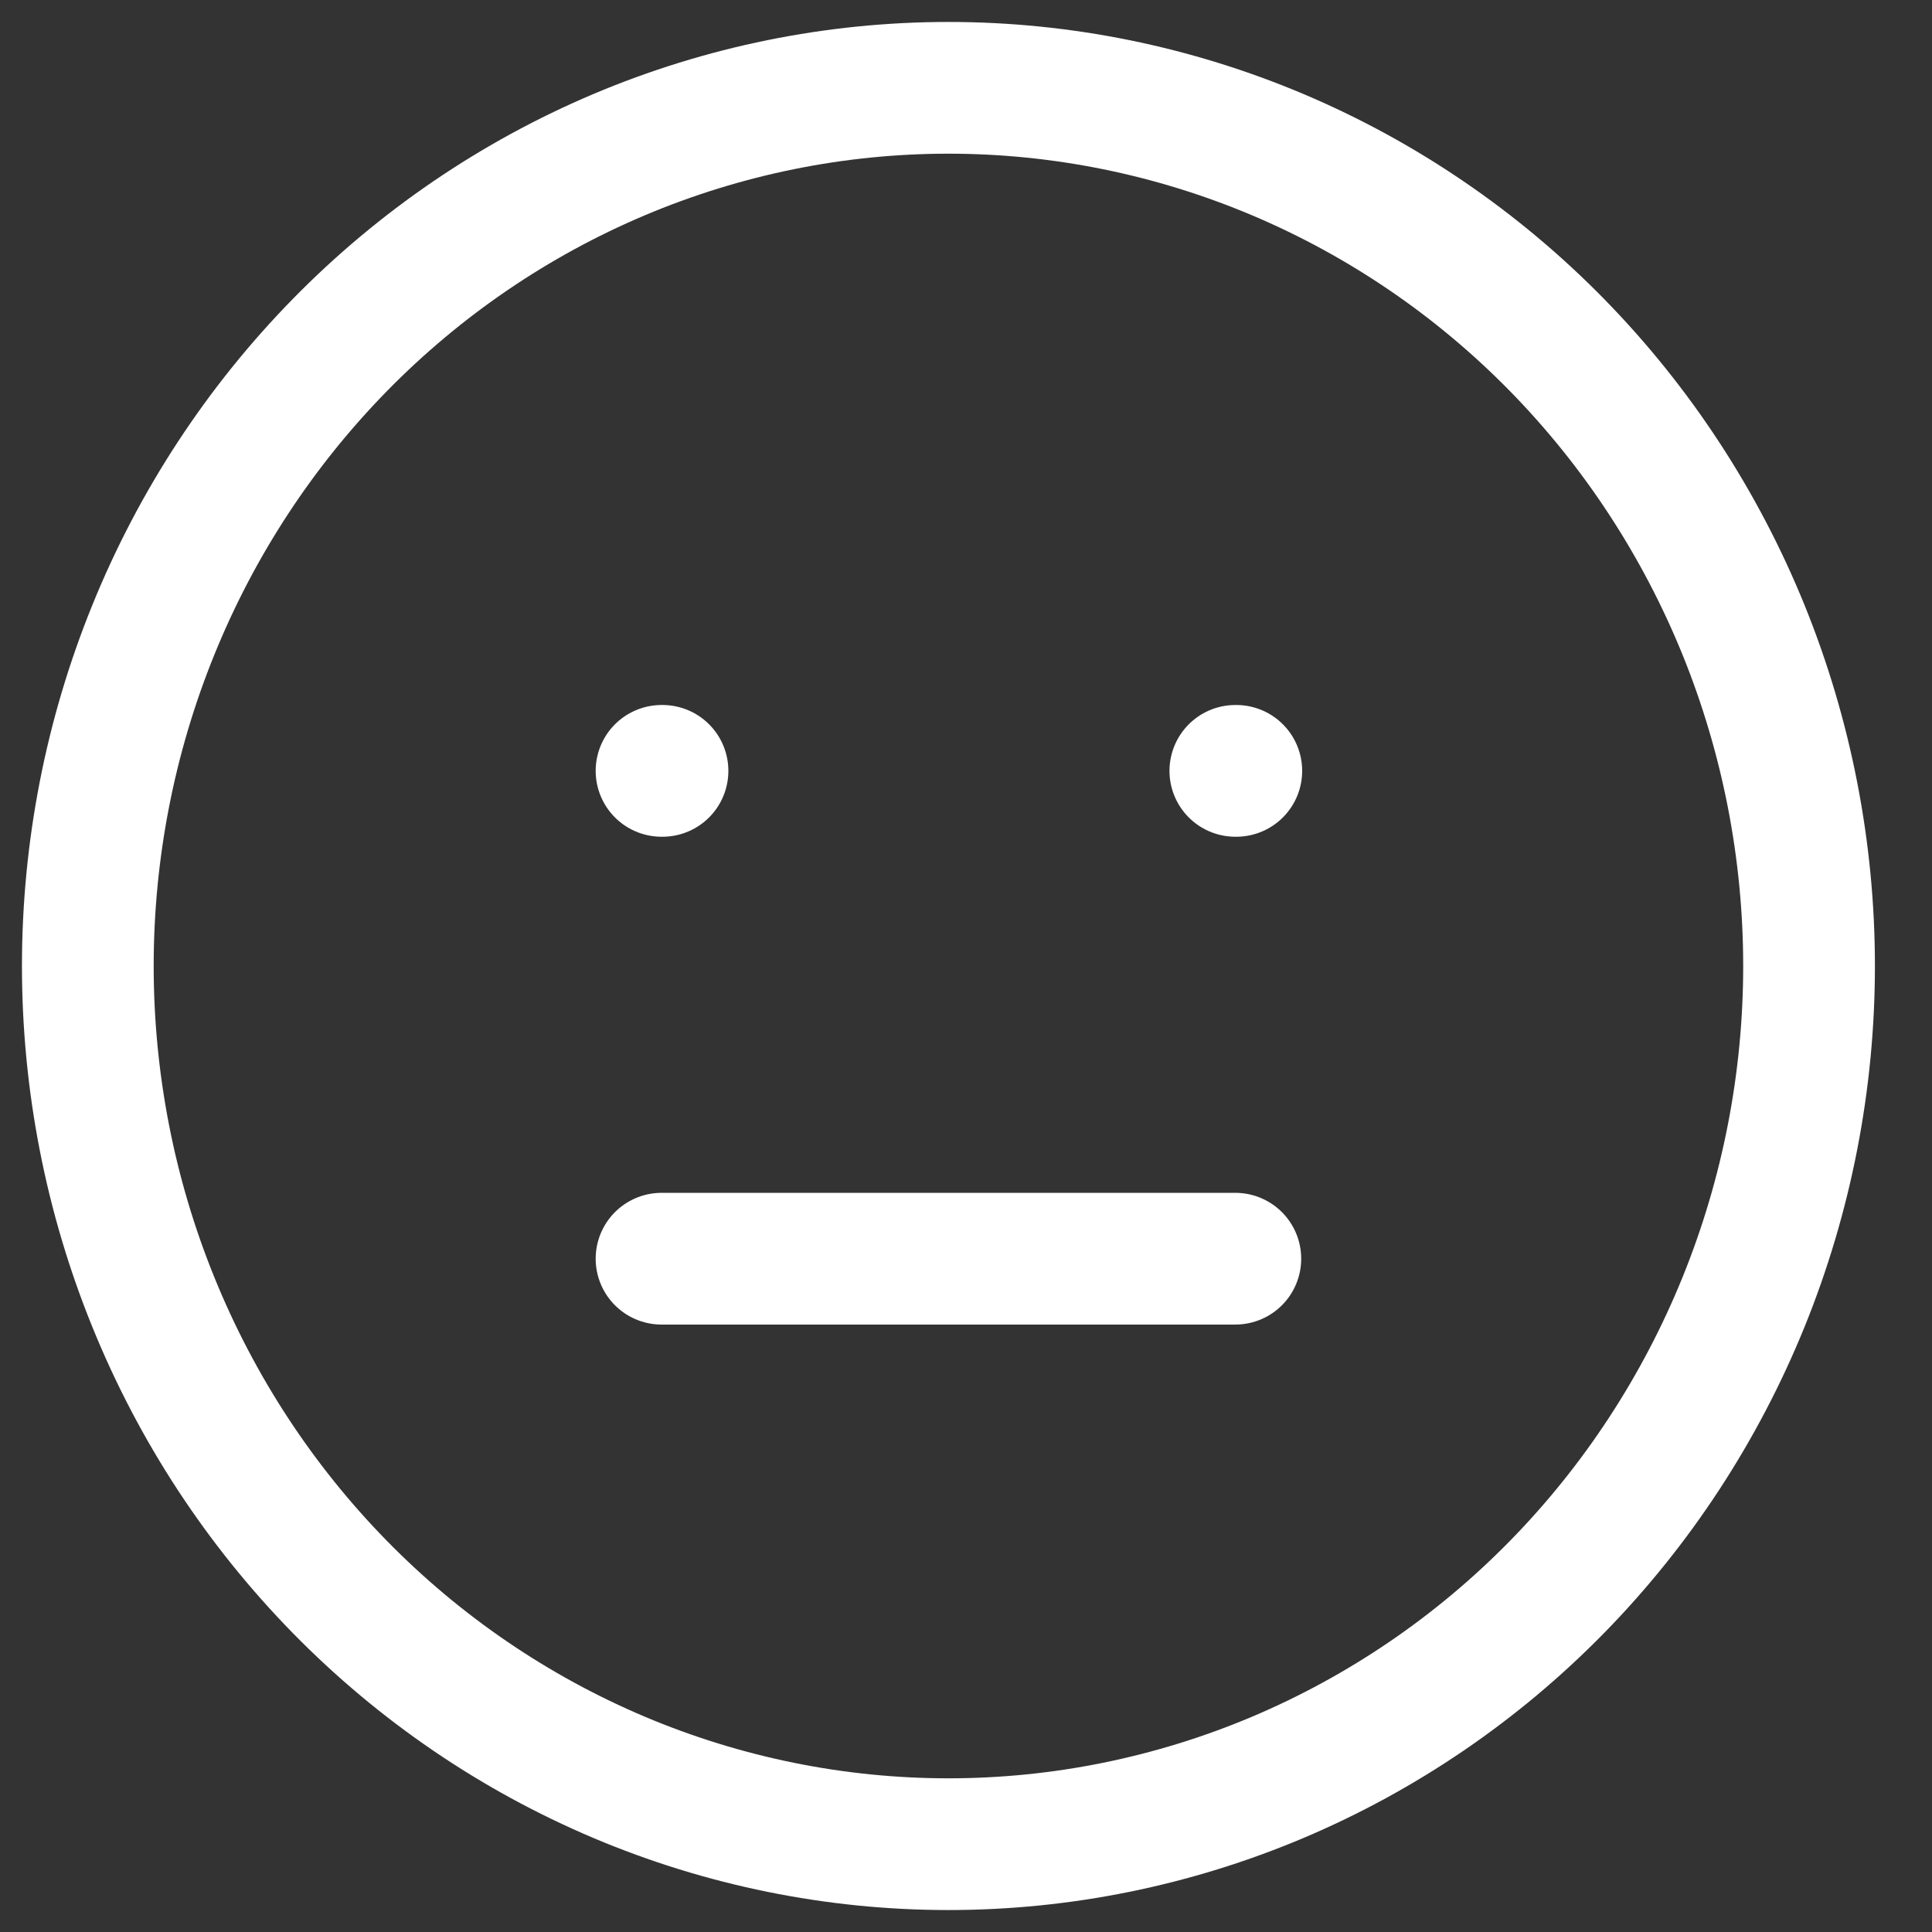 <svg width="22" height="22" viewBox="0 0 22 22" fill="none" xmlns="http://www.w3.org/2000/svg">
<rect x="0" y="0" width="22" height="22" fill="#333333" stroke="none"/>
<path d="M7.533 8.778H7.544M14.067 8.778H14.078M7.533 14.333H14.067M1 11C1 12.313 1.253 13.614 1.746 14.827C2.238 16.04 2.96 17.142 3.87 18.071C4.78 19 5.861 19.736 7.05 20.239C8.239 20.741 9.513 21 10.8 21C12.087 21 13.361 20.741 14.55 20.239C15.739 19.736 16.82 19 17.73 18.071C18.64 17.142 19.361 16.04 19.854 14.827C20.346 13.614 20.6 12.313 20.6 11C20.6 9.687 20.346 8.386 19.854 7.173C19.361 5.96 18.64 4.858 17.73 3.929C16.82 3 15.739 2.264 14.55 1.761C13.361 1.259 12.087 1 10.8 1C9.513 1 8.239 1.259 7.05 1.761C5.861 2.264 4.78 3 3.87 3.929C2.96 4.858 2.238 5.96 1.746 7.173C1.253 8.386 1 9.687 1 11Z" stroke="white" stroke-width="1.5" stroke-linecap="round" stroke-linejoin="round"/>
</svg>
